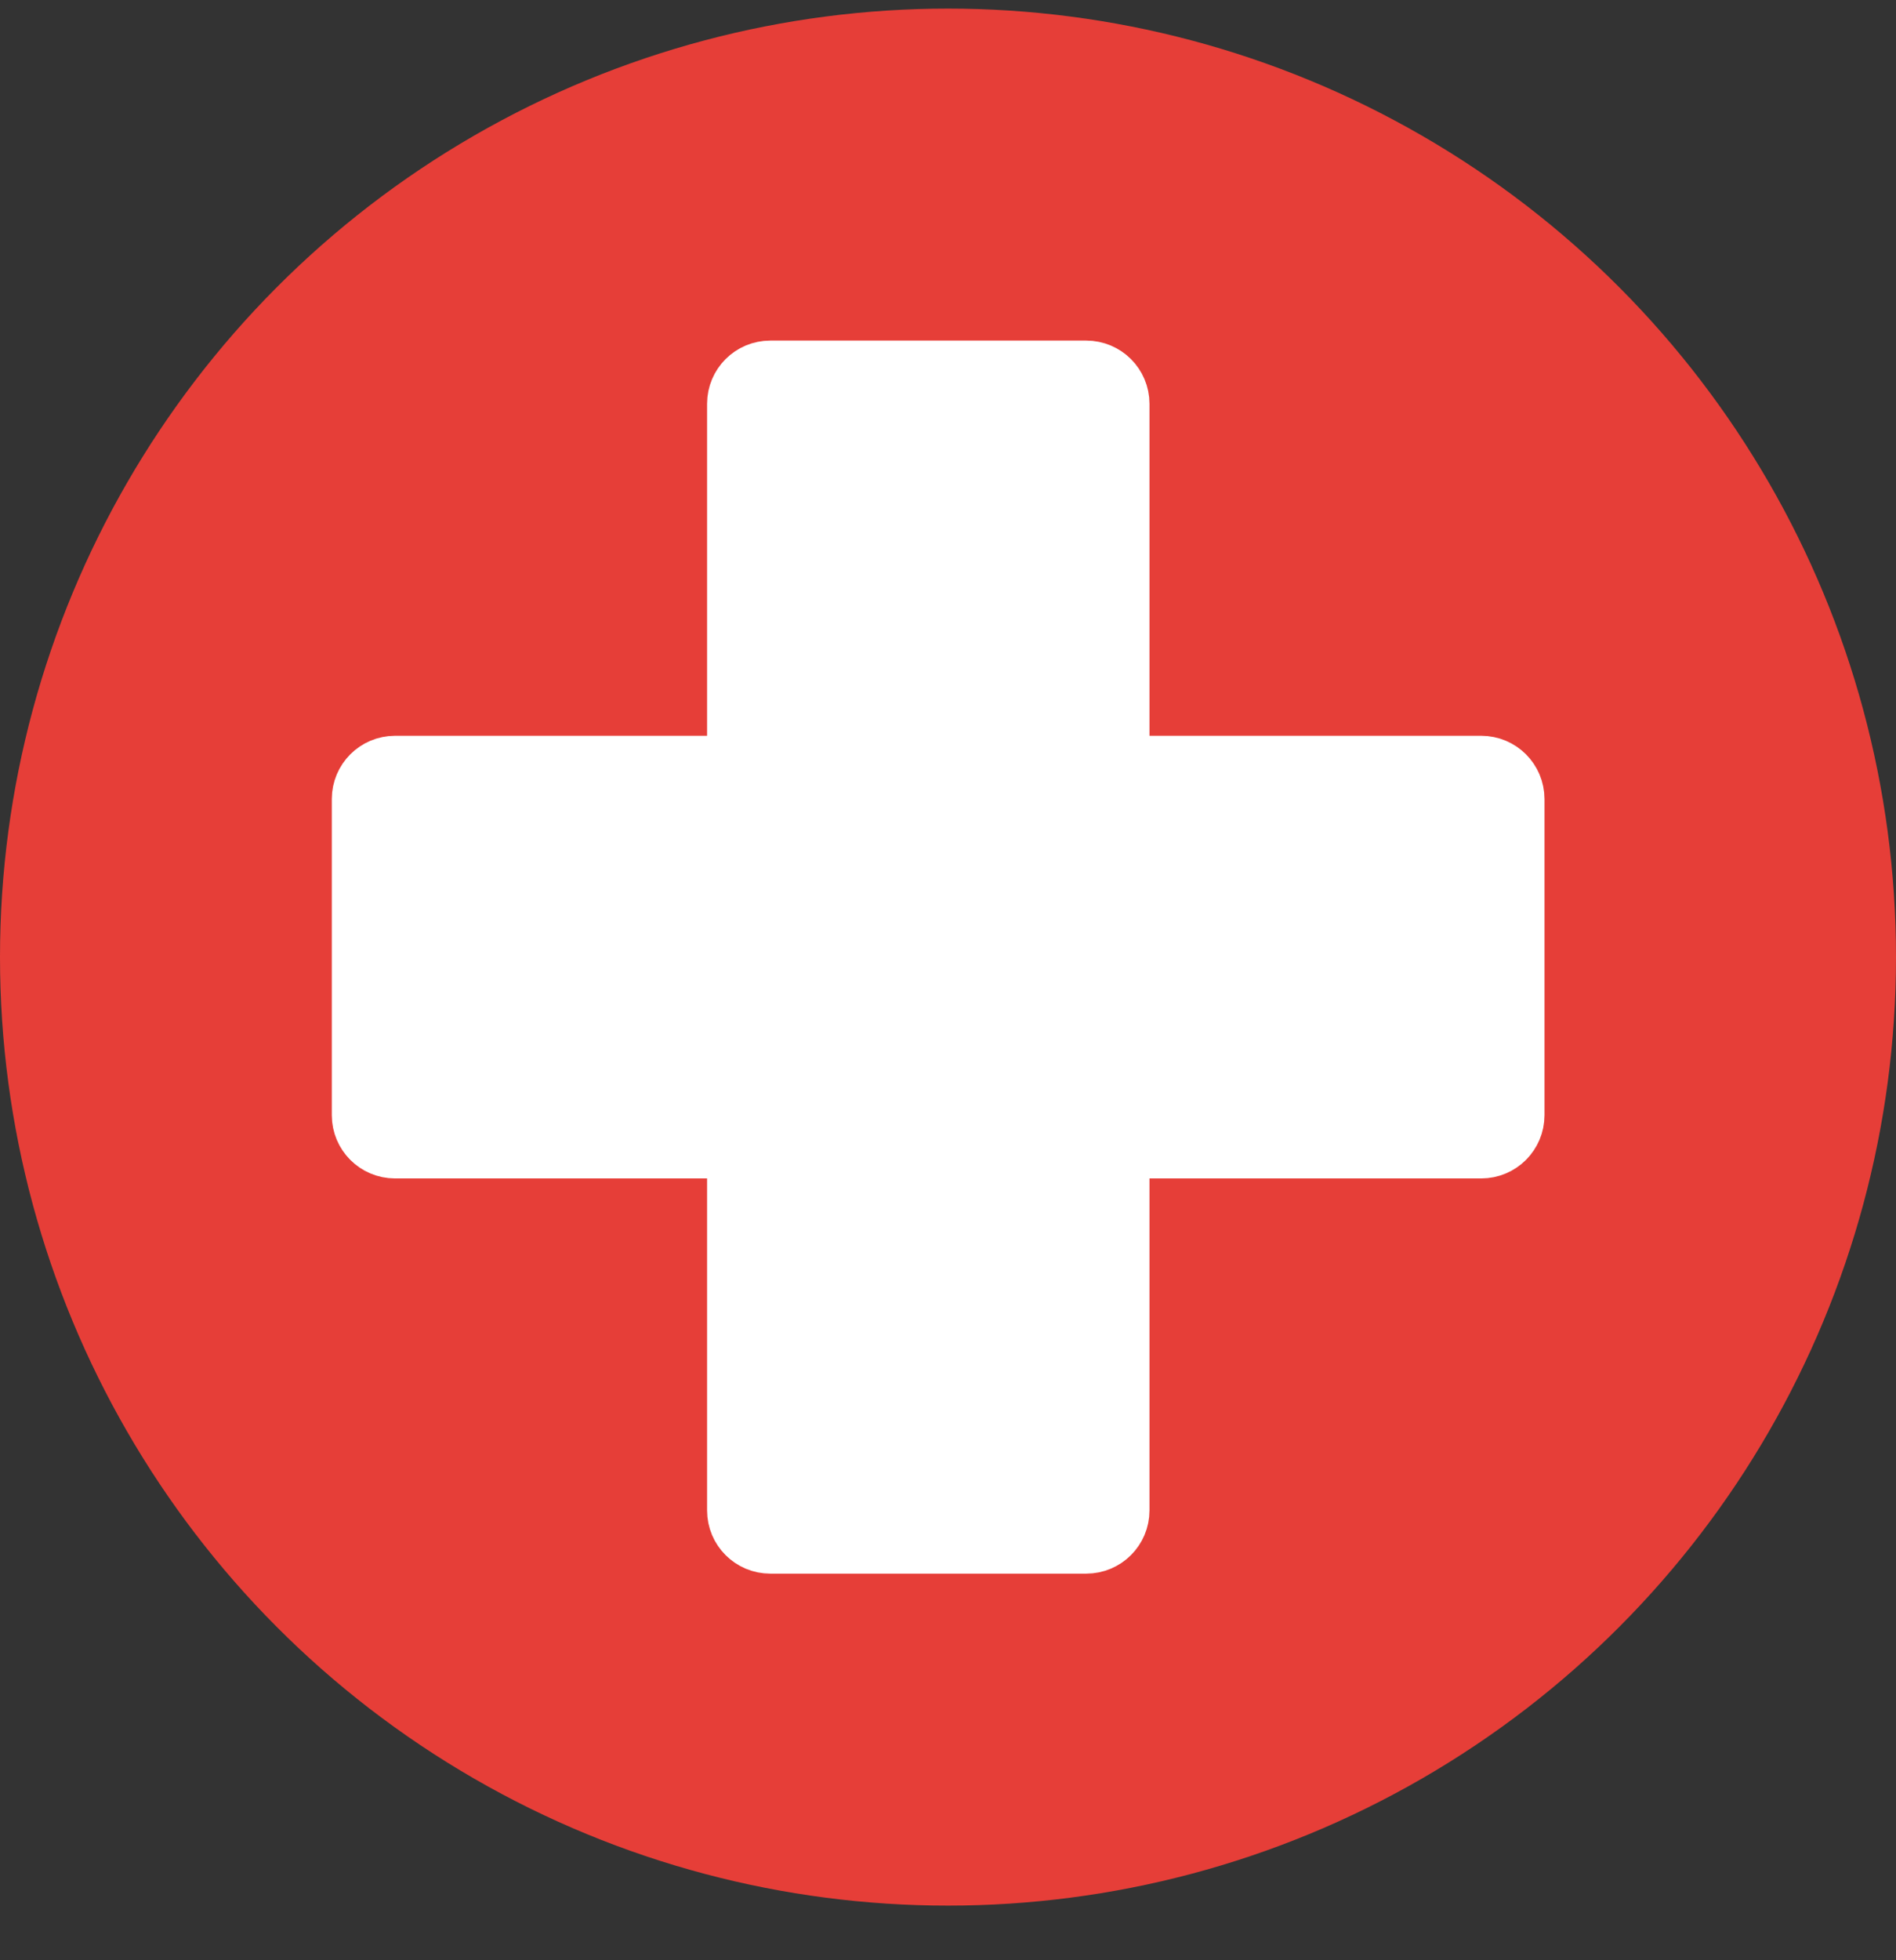 <svg width="30" height="31" viewBox="0 0 30 31" fill="none" xmlns="http://www.w3.org/2000/svg">
<rect x="0" y="0" width="30" height="31" fill="#333333" stroke="none"/>
<circle cx="15" cy="15.136" r="15" fill="#e63e38"/>
<path d="M17.688 6.386C17.688 6.11 17.464 5.886 17.188 5.886H12.188C11.911 5.886 11.688 6.11 11.688 6.386V12.136H6.25C5.974 12.136 5.75 12.36 5.75 12.636V17.636C5.75 17.912 5.974 18.136 6.25 18.136H11.688V23.886C11.688 24.162 11.911 24.386 12.188 24.386H17.188C17.464 24.386 17.688 24.162 17.688 23.886V18.136H23.438C23.714 18.136 23.938 17.912 23.938 17.636V12.636C23.938 12.36 23.714 12.136 23.438 12.136H17.688V6.386Z" fill="white" stroke="white" stroke-linecap="round" stroke-linejoin="round"/>
</svg>
